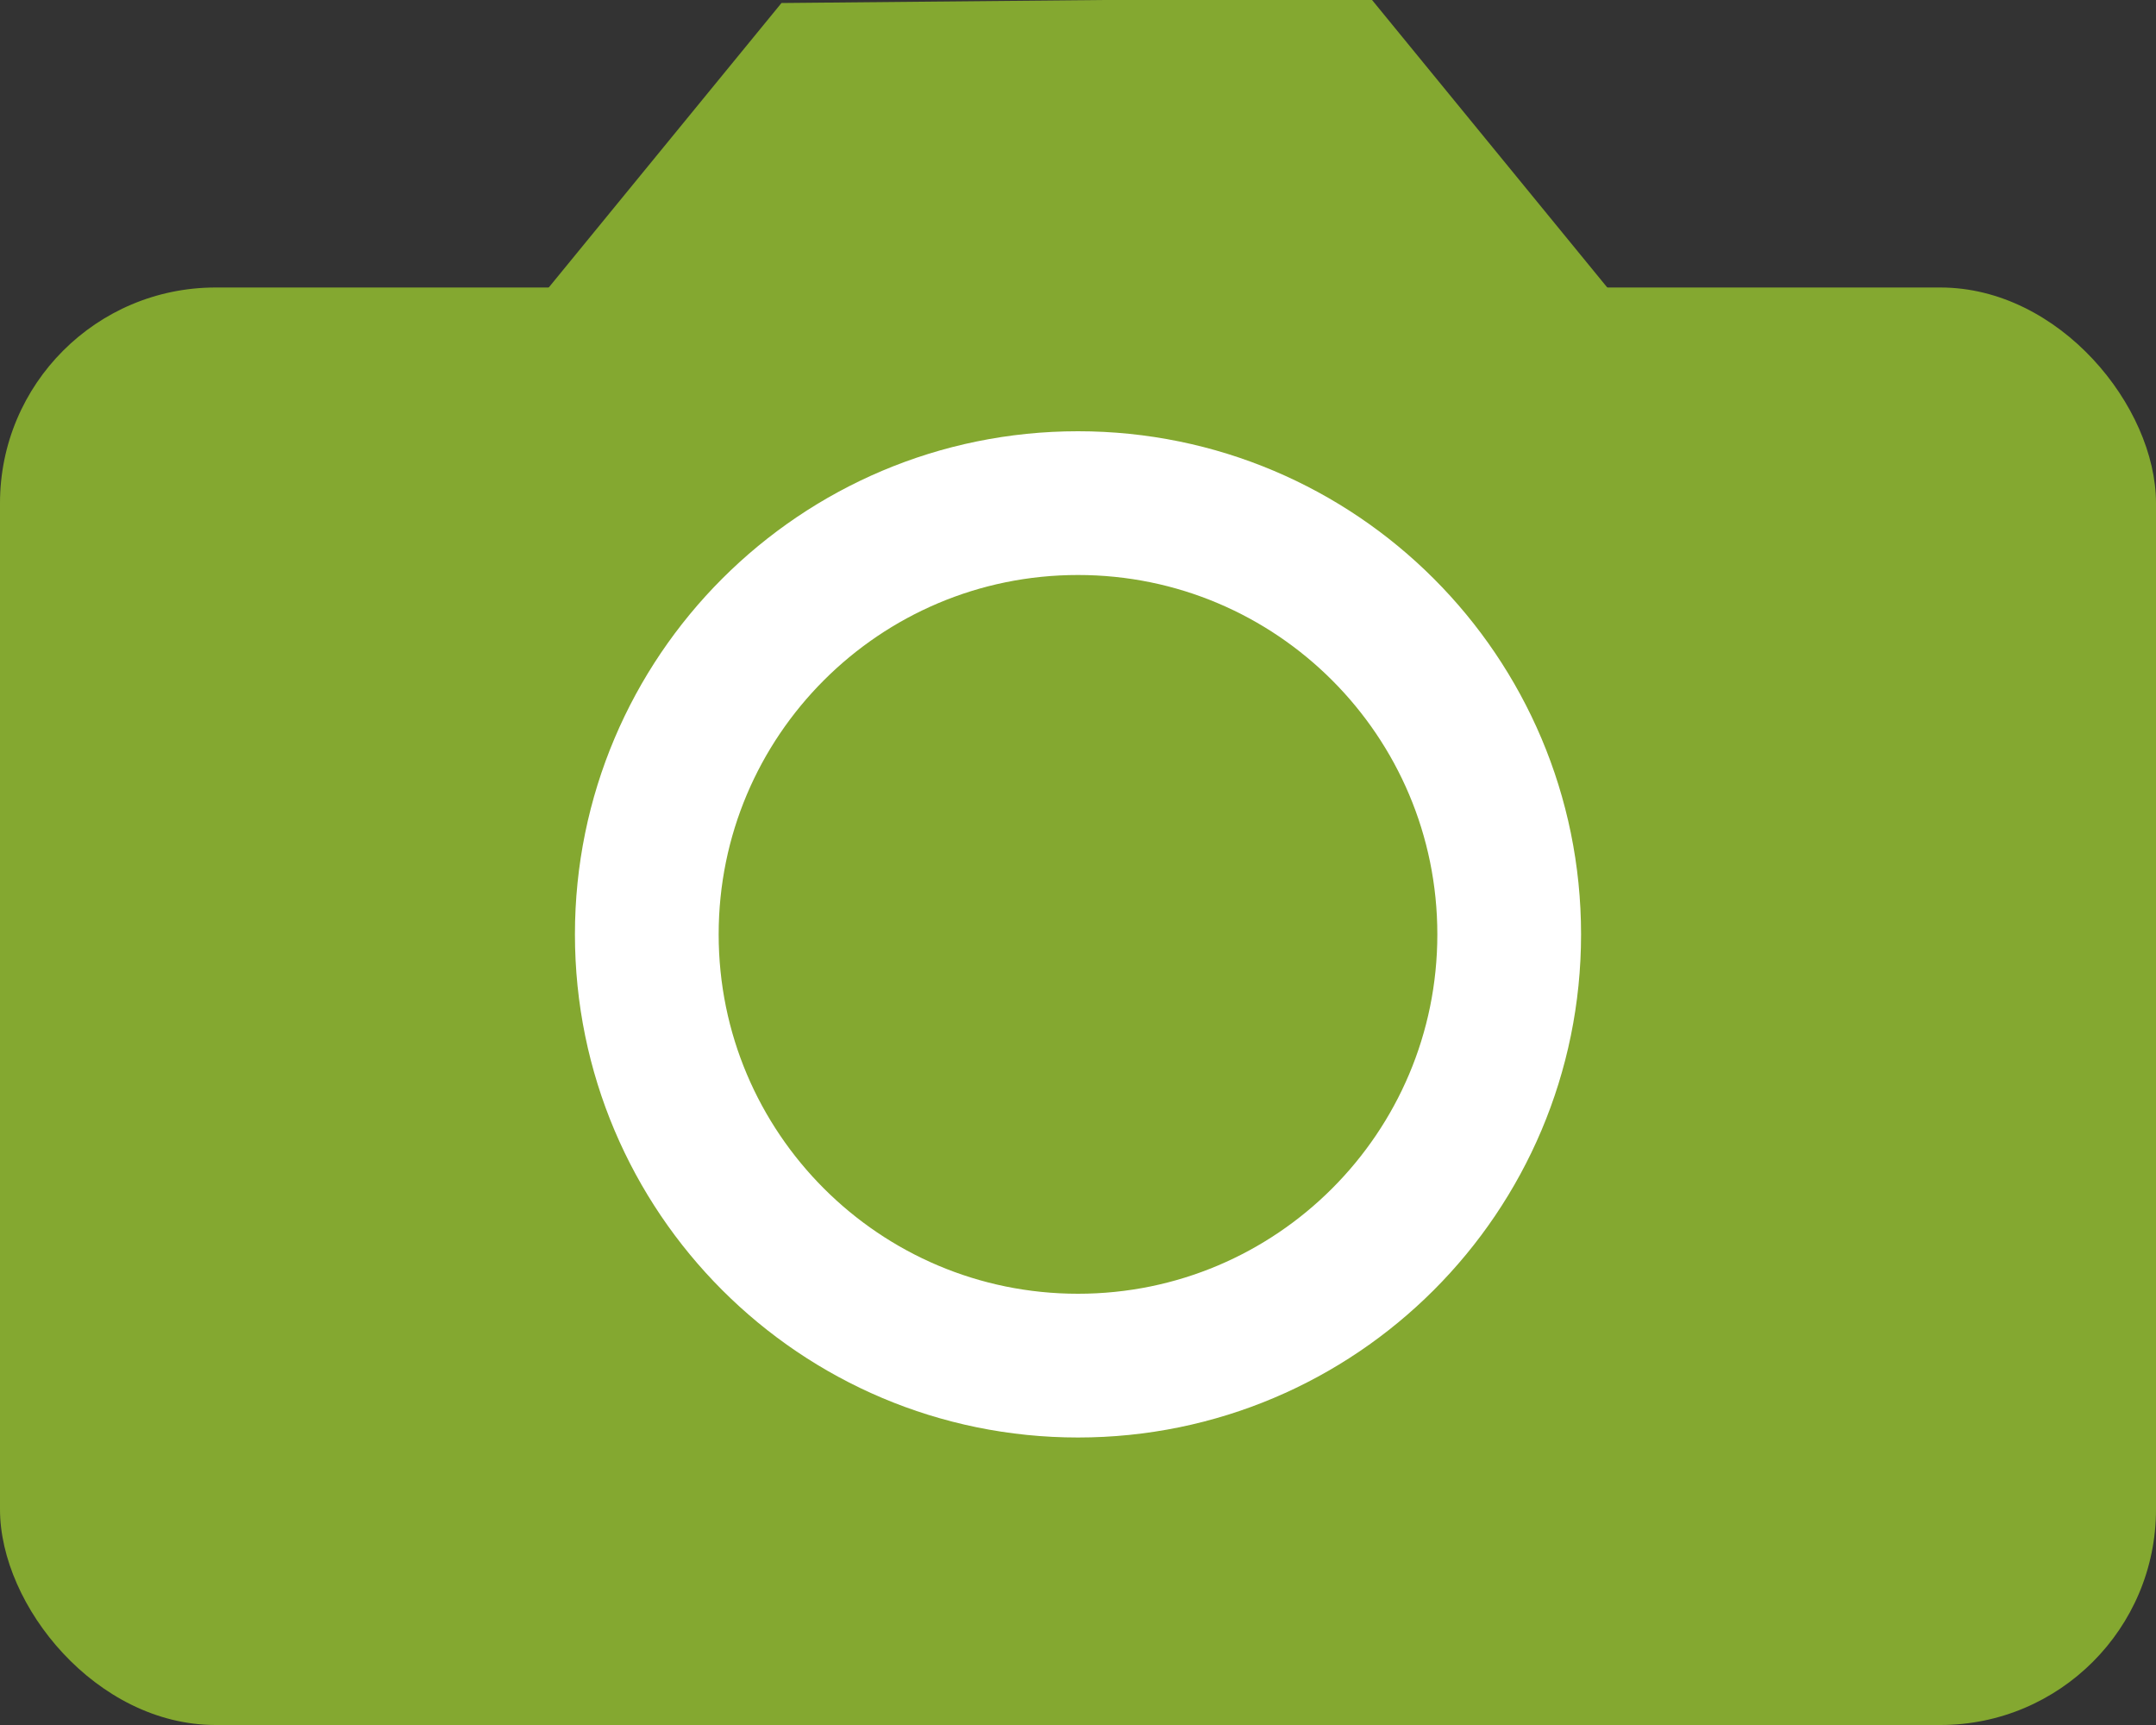 <svg width="30" height="24" viewBox="0 0 30 24" xmlns="http://www.w3.org/2000/svg" xmlns:sketch="http://www.bohemiancoding.com/sketch/ns"><rect x="0" y="0" width="30" height="24" fill="#333333" stroke="none"/><title>news-piece-photo</title><g sketch:type="MSPage" fill="#84A830"><path sketch:type="MSShapeGroup" d="M10.874.042l8.189-.077 4.937 6.034h-18z"/><rect sketch:type="MSShapeGroup" y="4" width="30" height="20" rx="3"/><path d="M15 19c3.314 0 6-2.686 6-6s-2.686-6-6-6-6 2.686-6 6 2.686 6 6 6z" stroke="#fff" stroke-width="2" sketch:type="MSShapeGroup"/></g></svg>